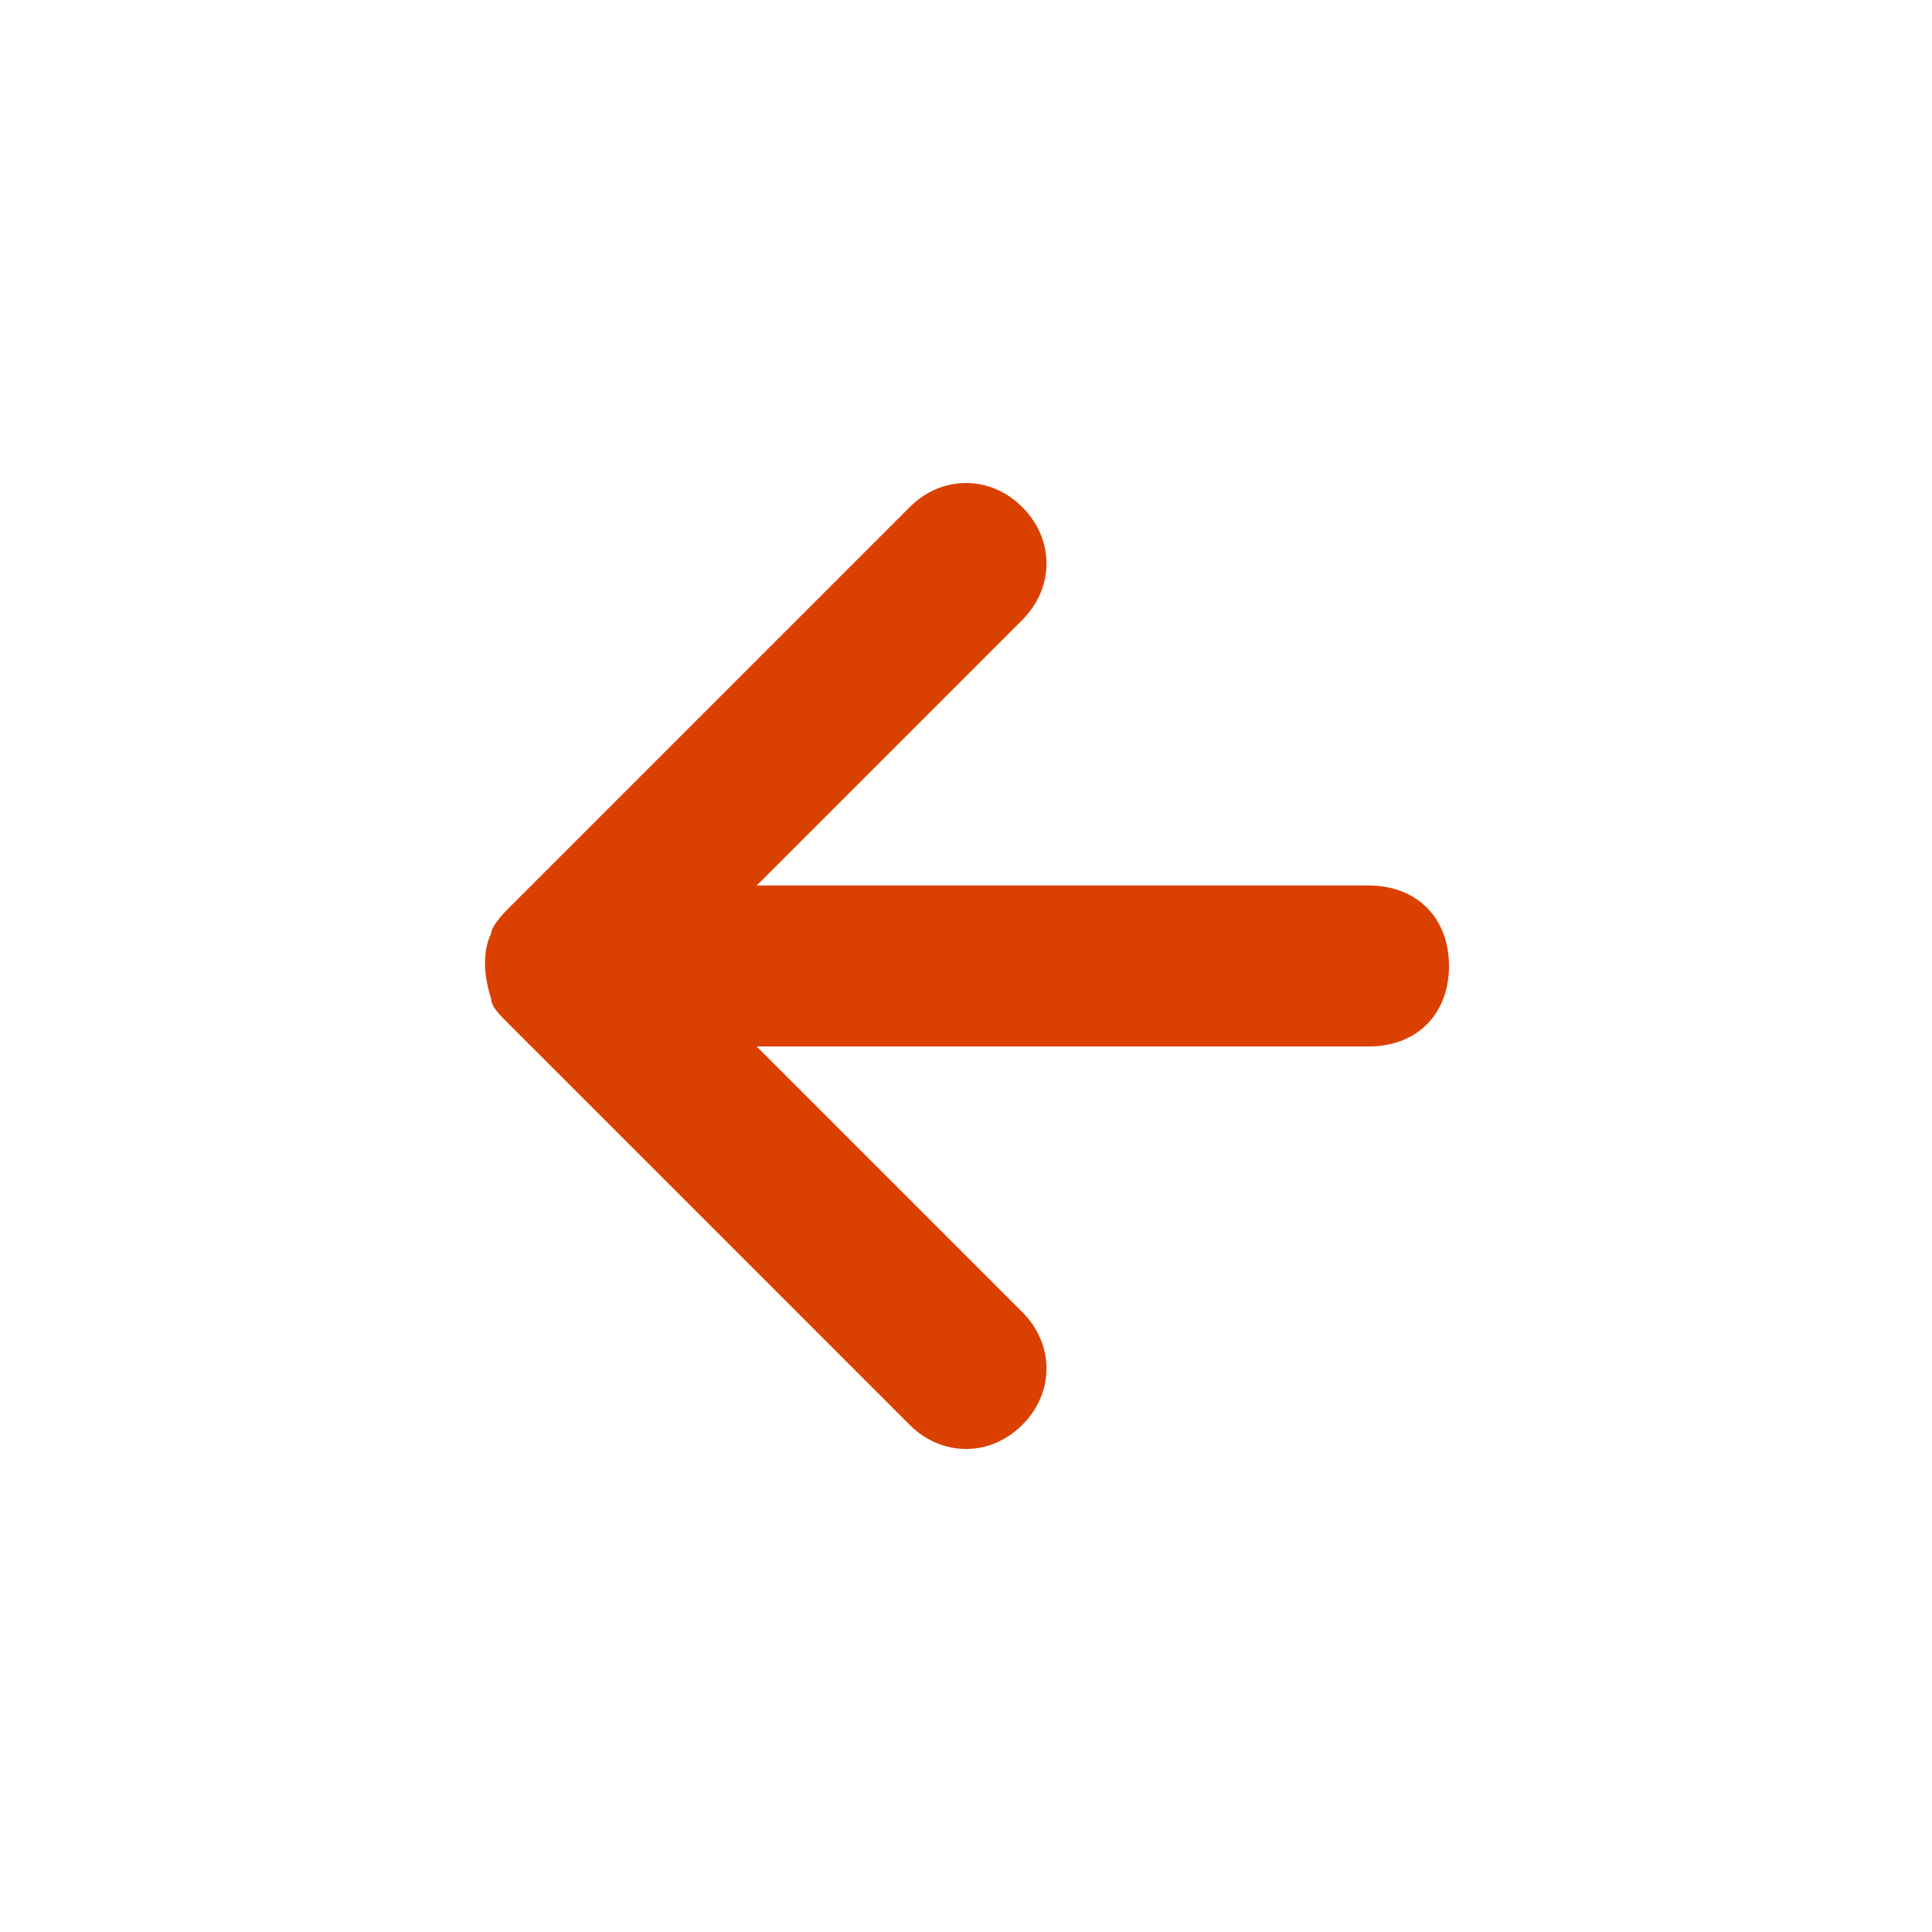 <?xml version="1.0" encoding="UTF-8"?>
<svg id="arrow-left" xmlns="http://www.w3.org/2000/svg" version="1.1" viewBox="0 0 24 24">
  <!-- Generator: Adobe Illustrator 29.4.0, SVG Export Plug-In . SVG Version: 2.1.0 Build 152)  -->
  <defs>
    <style>
      .st0 {
        fill: #da4100;
      }
    </style>
  </defs>
  <path class="st0" d="M17,11h-7.6l3.3-3.3c.4-.4.4-1,0-1.4s-1-.4-1.4,0l-5,5c0,0-.2.2-.2.3-.1.2-.1.5,0,.8,0,.1.1.2.2.3l5,5c.4.4,1,.4,1.4,0,0,0,0,0,0,0,.4-.4.4-1,0-1.4,0,0,0,0,0,0l-3.3-3.3h7.6c.6,0,1-.4,1-1s-.4-1-1-1Z"/>
</svg>
